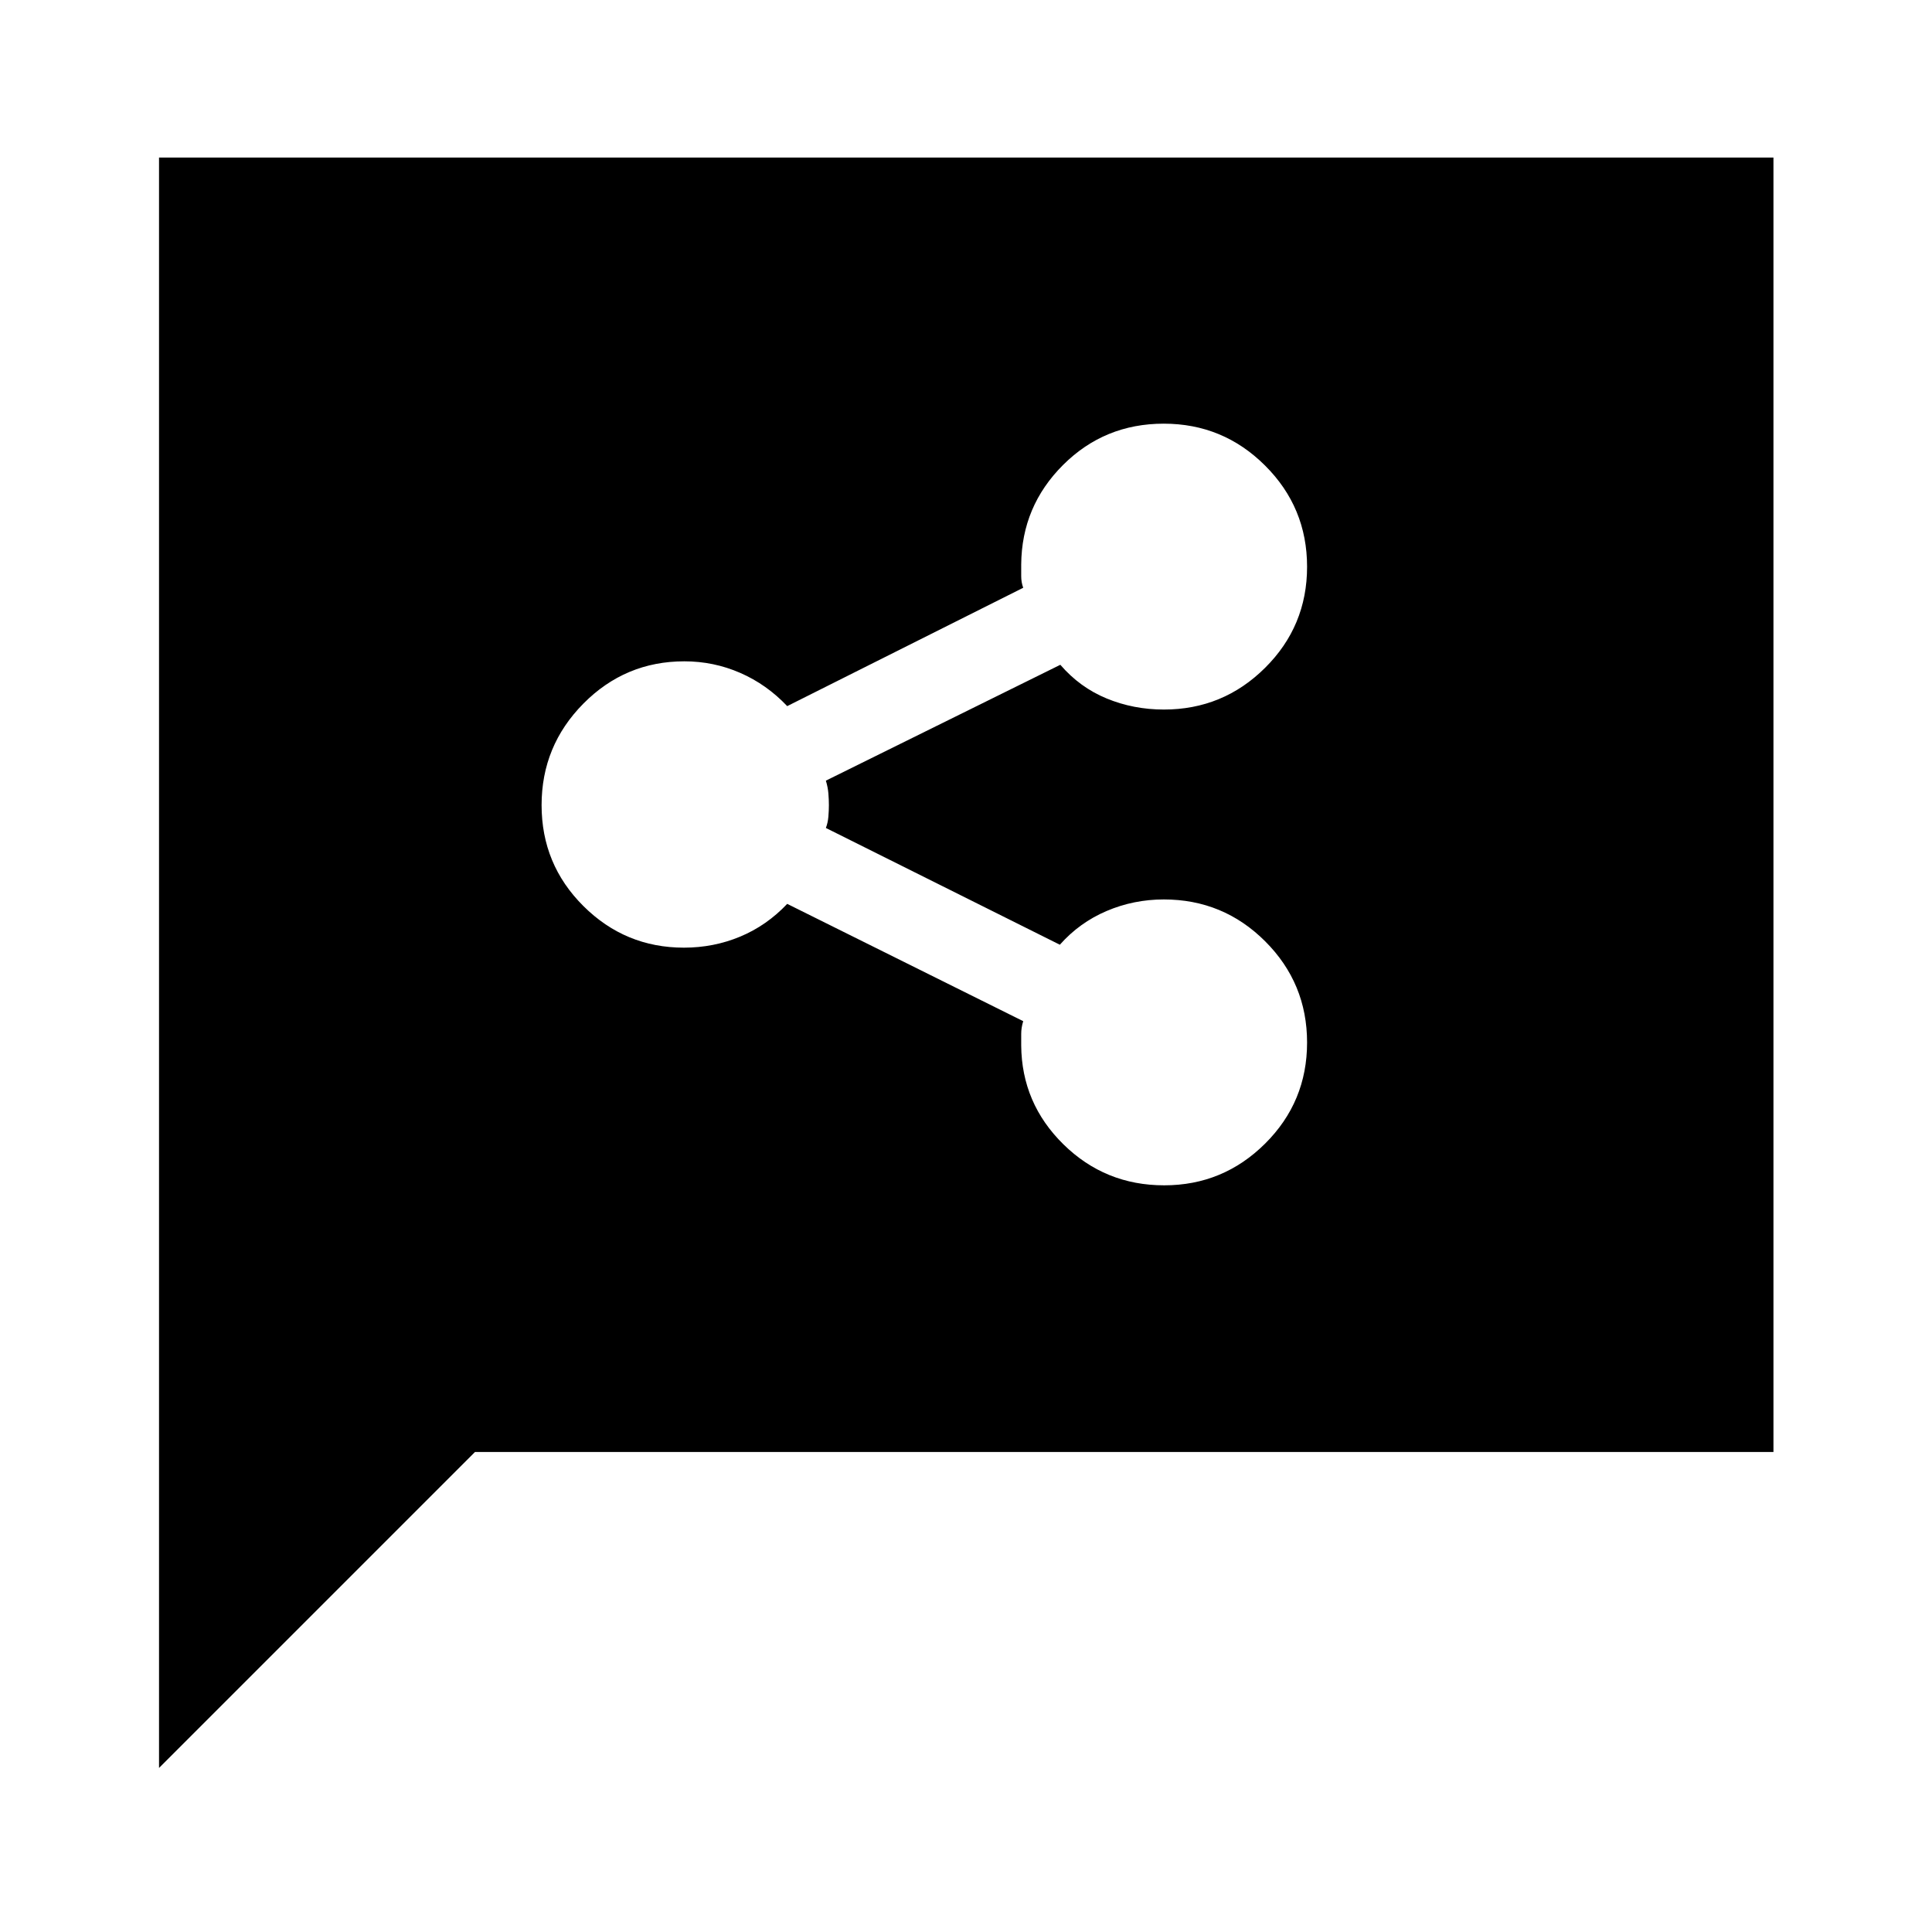 <svg xmlns="http://www.w3.org/2000/svg" height="48" viewBox="0 -960 960 960" width="48"><path d="M578.46-371.02q29.32 0 50.17-20.73t20.85-50.22q0-29.49-20.82-50.29-20.83-20.81-50.36-20.81-14.98 0-28.45 5.75-13.48 5.75-23.22 16.75l-116.26-58.02q1-2.59 1.25-5.62.25-3.03.25-5.73 0-2.7-.25-5.8-.25-3.1-1.25-6.36l116.5-57.57q9.68 11.24 23.02 16.74 13.34 5.5 28.43 5.5 29.43 0 50.29-20.73 20.87-20.73 20.87-50.22t-20.88-50.29q-20.87-20.81-50.34-20.81-29.47 0-50.03 20.52-20.56 20.51-20.8 49.46v5.75q0 3.09 1 5.81l-117.27 58.81q-10.21-10.79-23.36-16.52-13.16-5.74-27.77-5.74-29.33 0-50.13 20.99-20.79 20.99-20.79 50.47 0 29.47 20.78 50.15 20.77 20.67 49.95 20.67 14.79 0 27.95-5.49 13.16-5.48 23.37-16.27l117.27 58.29q-1 3.24-1 6.33v5.74q.24 28.74 20.97 49.12 20.73 20.37 50.06 20.37ZM79.02-81.52v-800.2h802.2v643.2h-645.2l-157 157Z"/></svg>